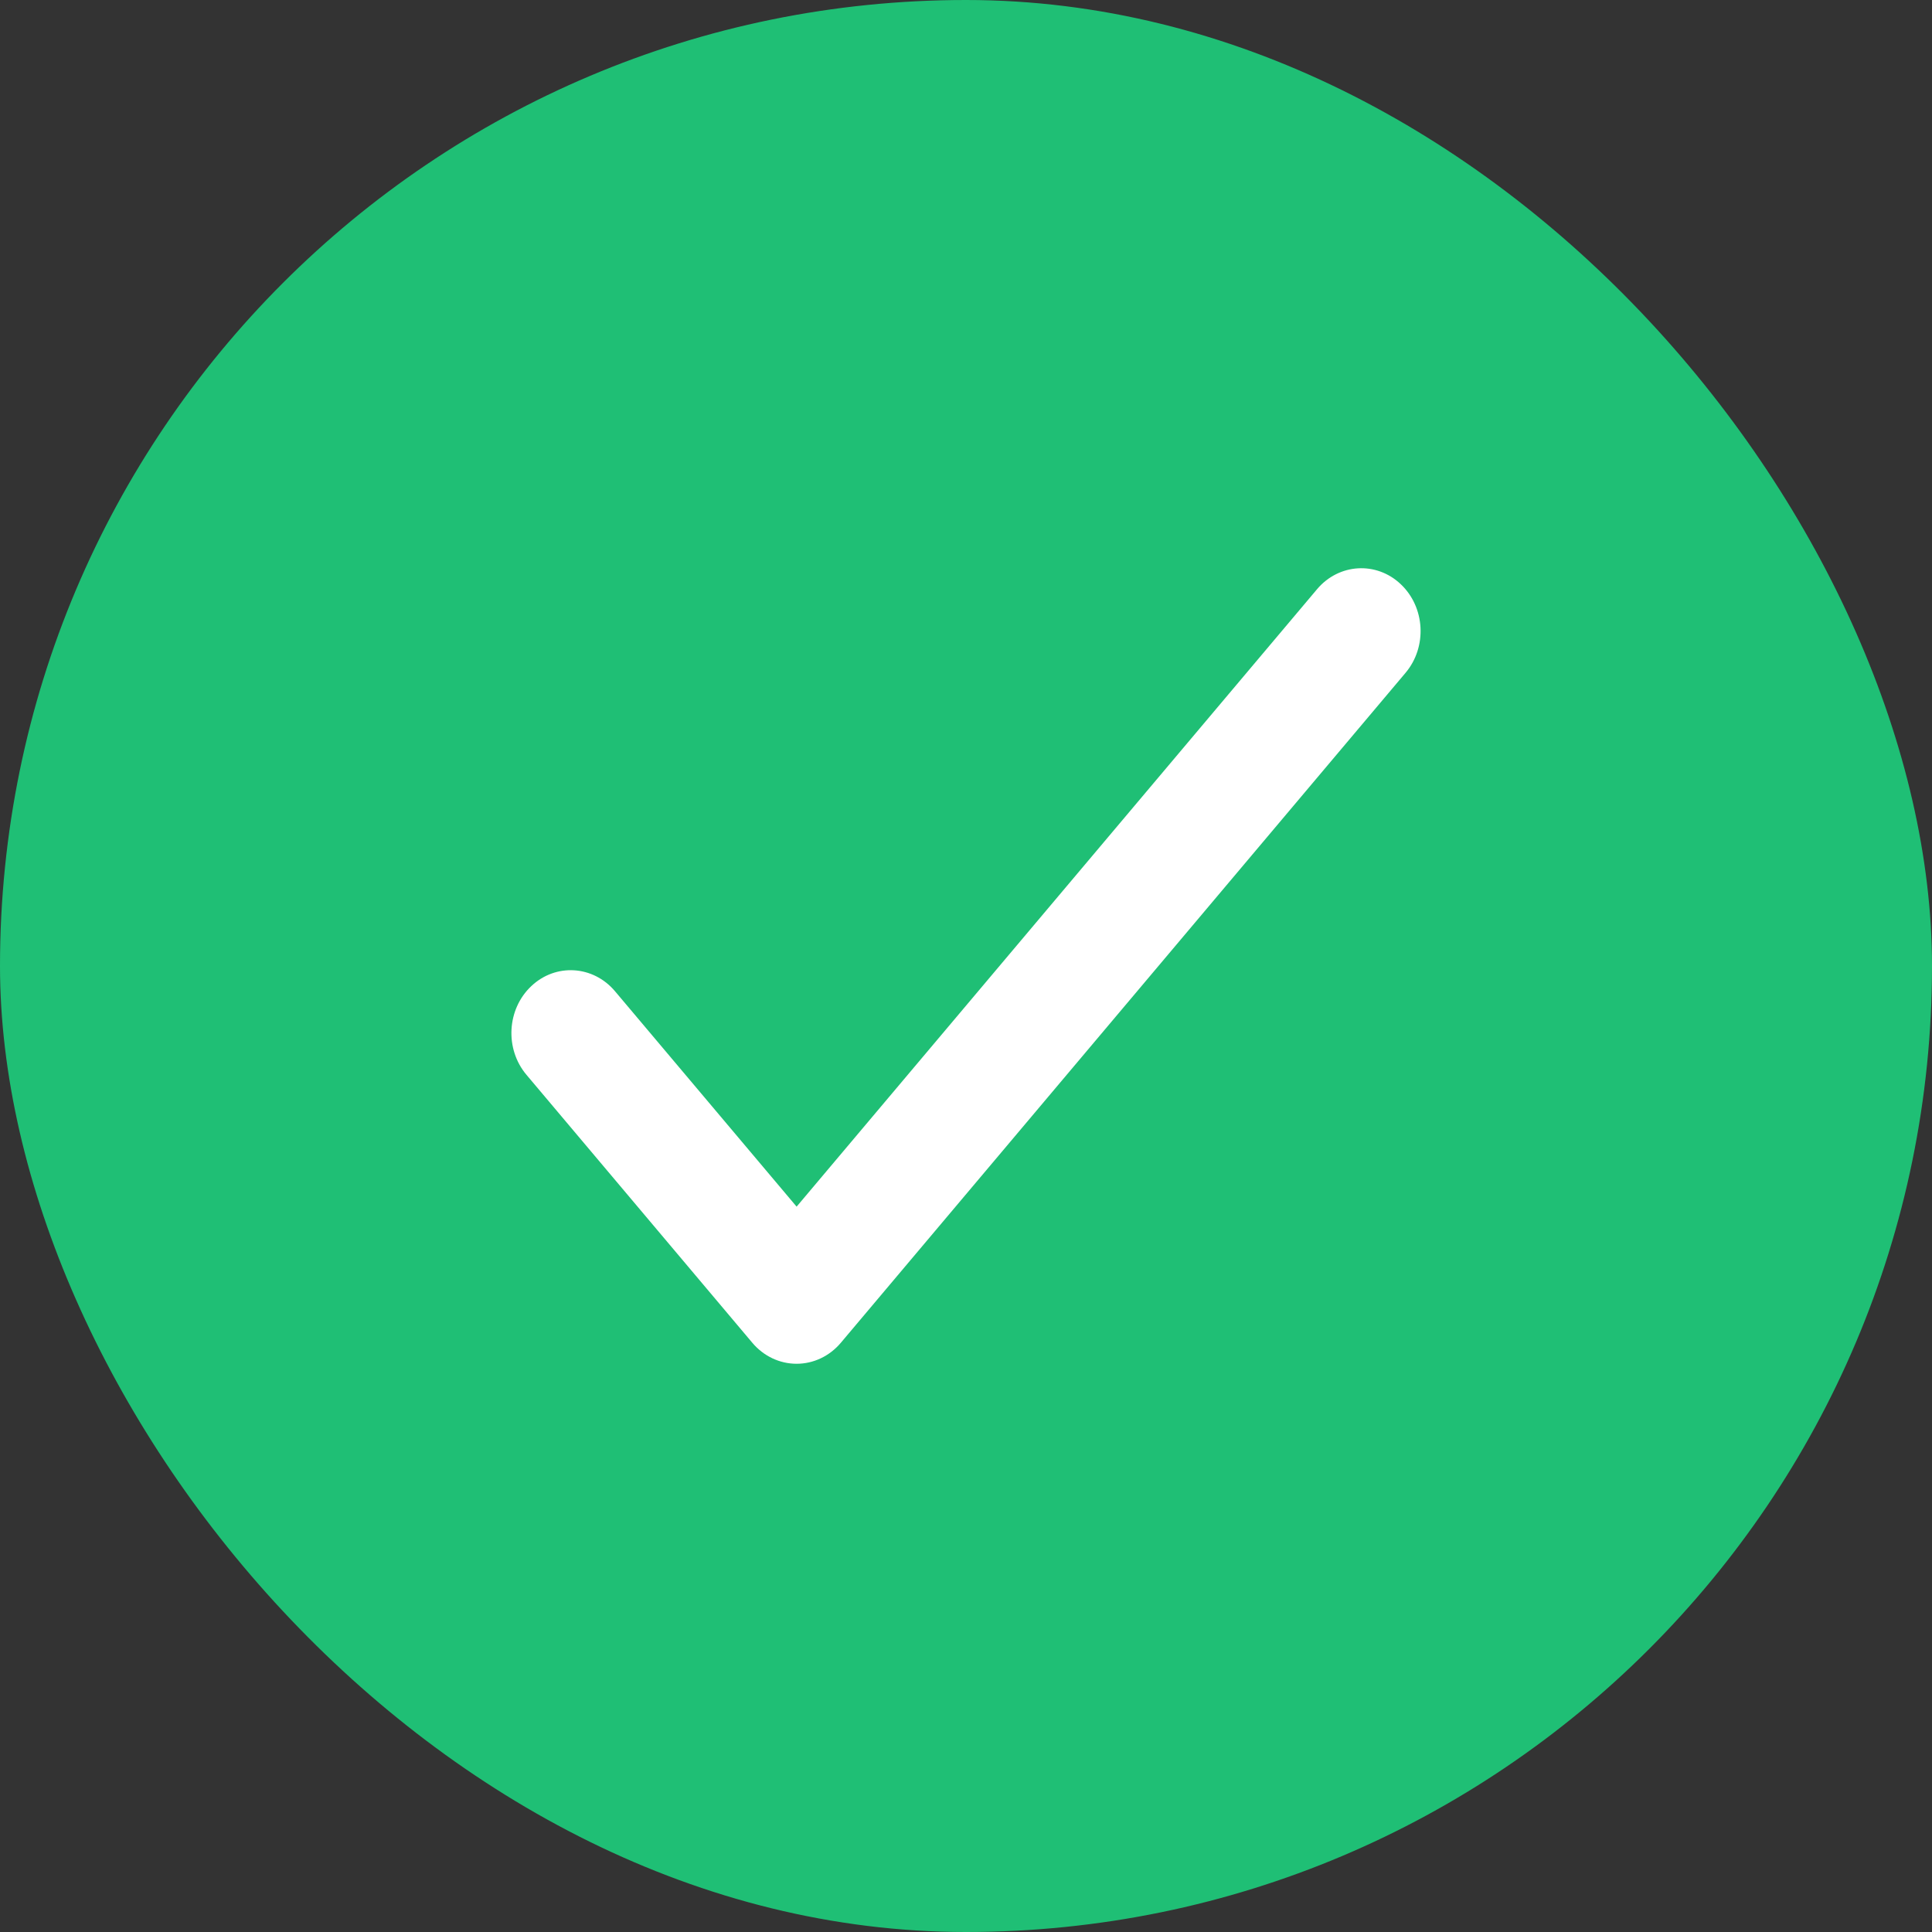 <svg width="34" height="34" viewBox="0 0 34 34" fill="none" xmlns="http://www.w3.org/2000/svg">
<rect x="0" y="0" width="34" height="34" fill="#333333" stroke="none"/>
<rect width="34" height="34" rx="17" fill="#1FBF75"/>
<path fill-rule="evenodd" clip-rule="evenodd" d="M24.651 10.281C25.081 10.687 25.119 11.386 24.735 11.841L14.797 23.631C14.599 23.866 14.316 24 14.019 24C13.721 24 13.438 23.866 13.24 23.631L9.265 18.915C8.881 18.46 8.919 17.761 9.349 17.355C9.778 16.948 10.438 16.988 10.822 17.443L14.019 21.235L23.178 10.369C23.562 9.914 24.222 9.874 24.651 10.281Z" fill="white"/>
</svg>
